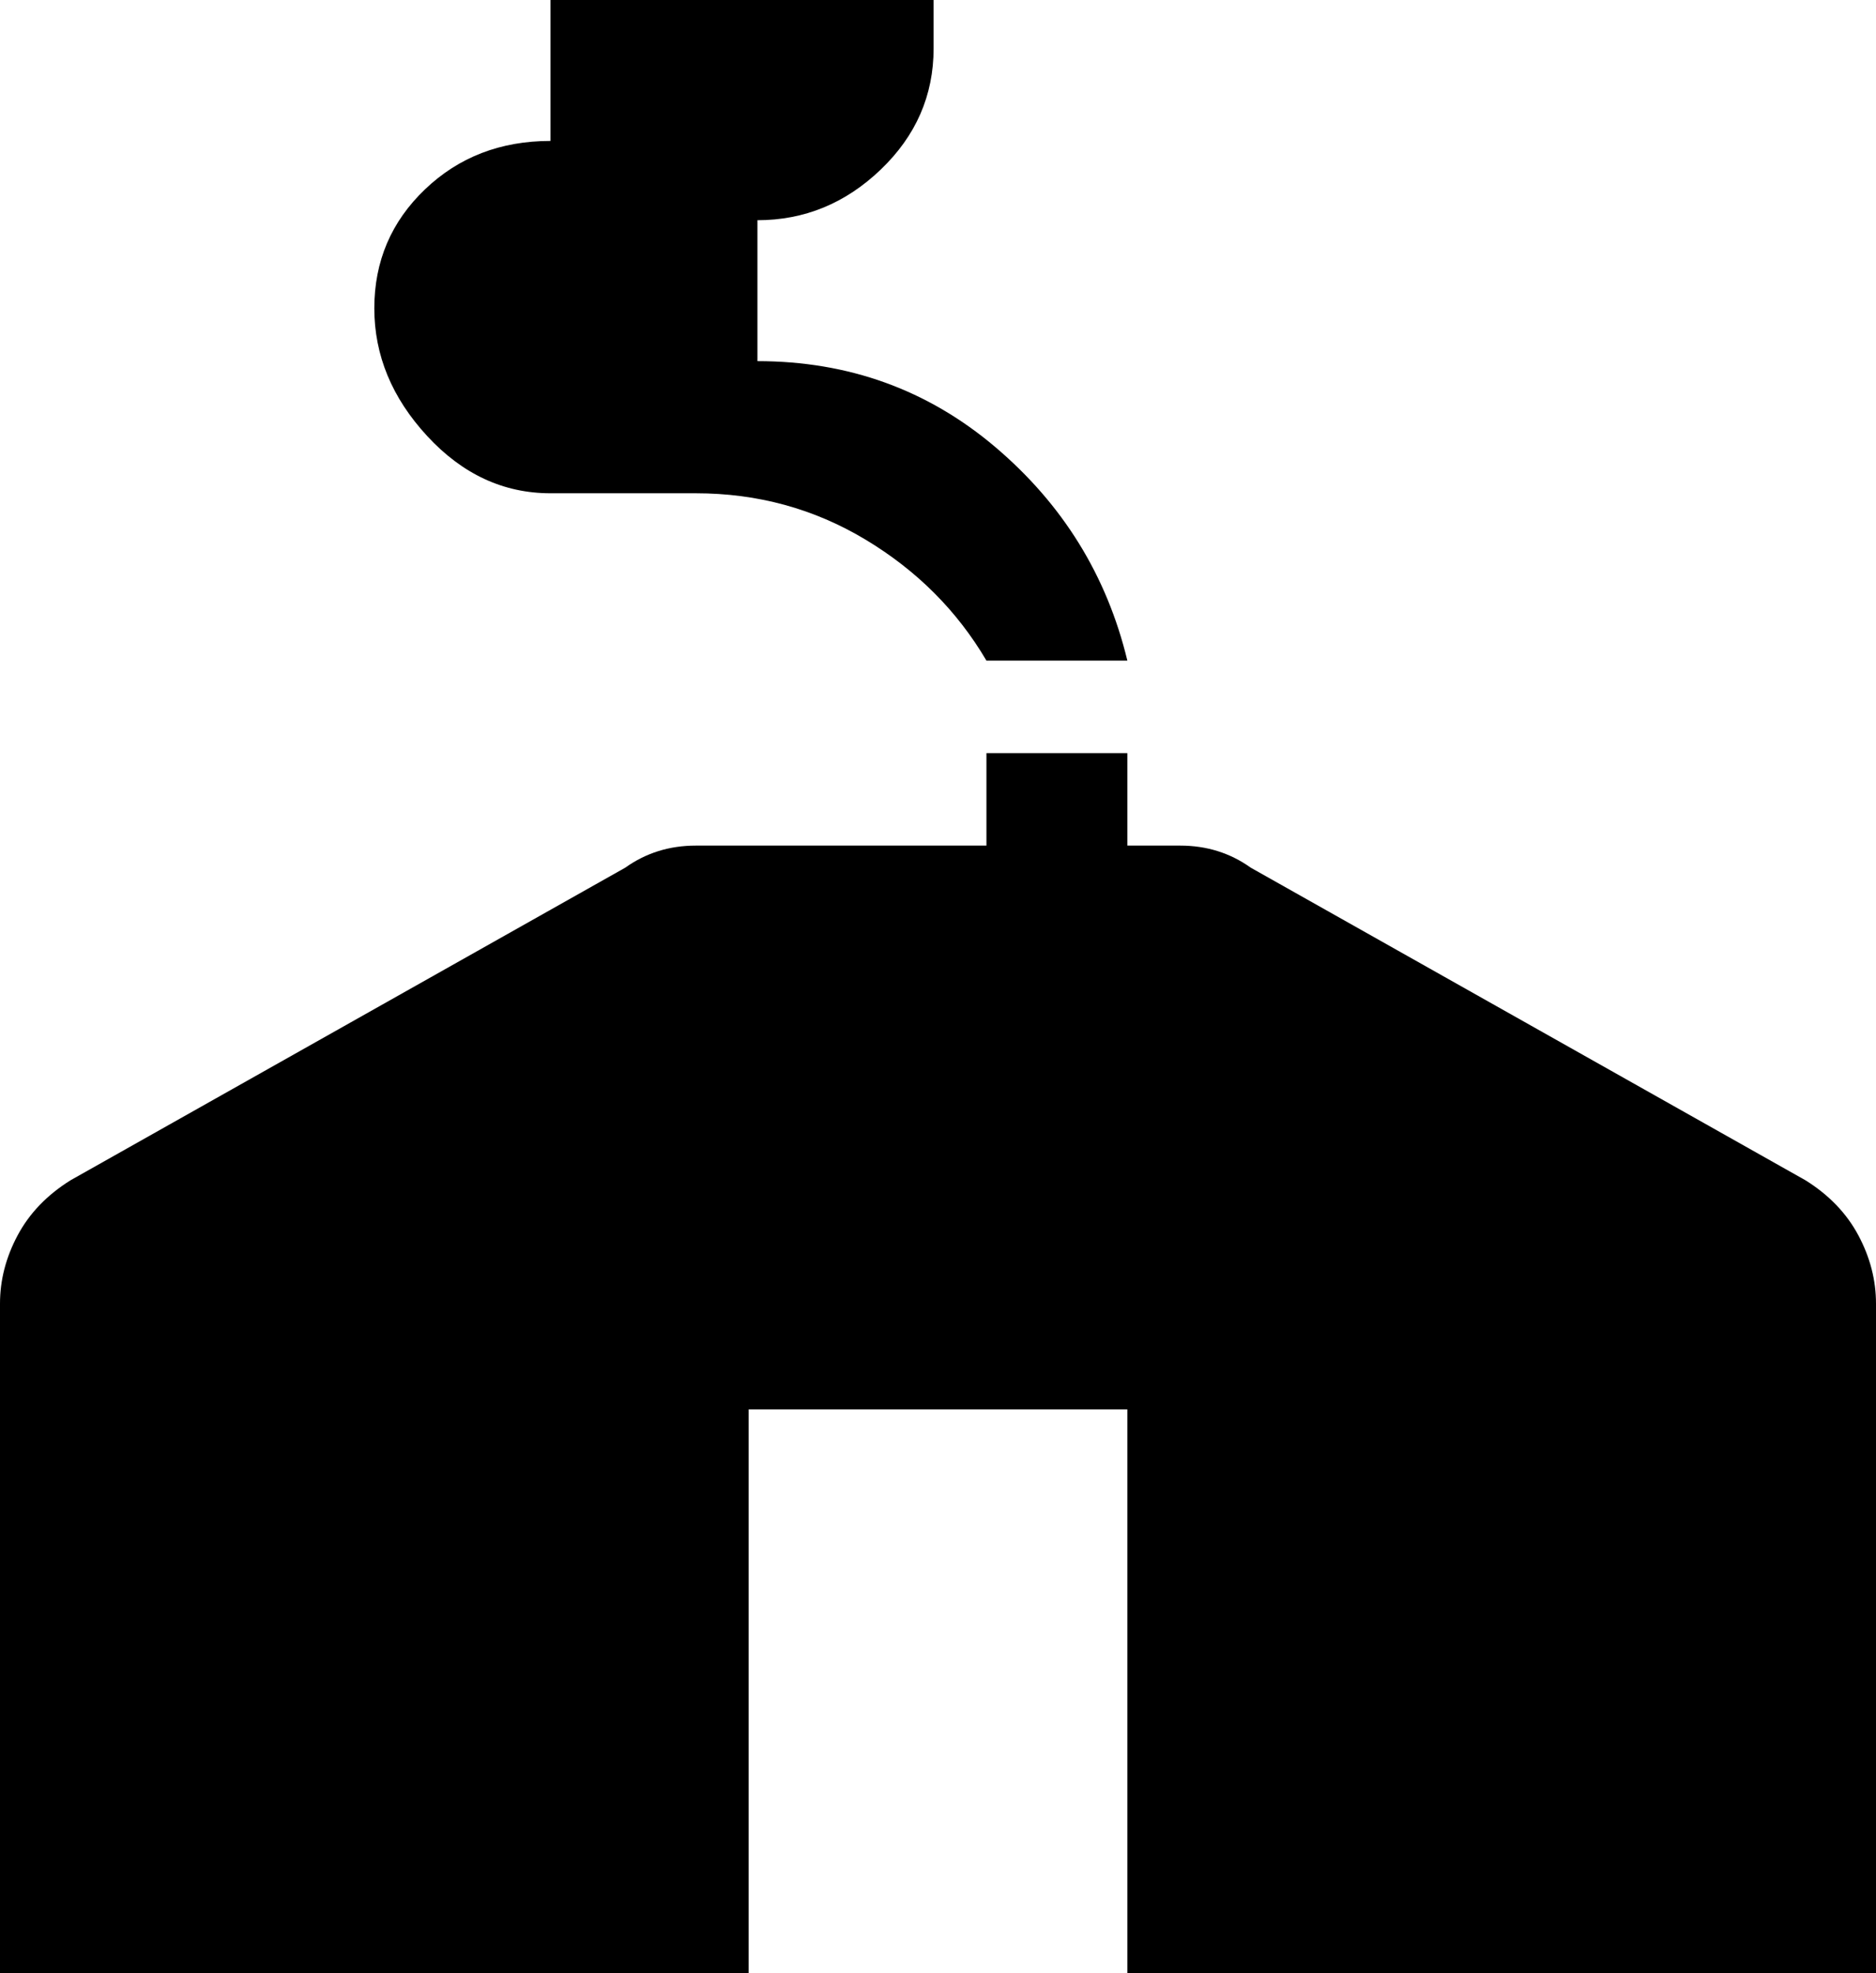 <svg xmlns="http://www.w3.org/2000/svg" viewBox="43 -21 426 448">
      <g transform="scale(1 -1) translate(0 -406)">
        <path d="M469 131V-21H299V107H213V-21H43V131Q43 139 47.0 146.5Q51 154 59 159L185 230Q192 235 201 235H267V256H299V235H311Q320 235 327 230L453 159Q461 154 465.0 146.5Q469 139 469 131ZM168 315H201Q222 315 239.5 304.5Q257 294 267 277H299Q292 306 269.0 325.5Q246 345 215 345V377Q231 377 243.0 388.5Q255 400 255 416V427H168V395Q151 395 139.5 384.0Q128 373 128.0 357.0Q128 341 140.0 328.0Q152 315 168 315Z" />
      </g>
    </svg>